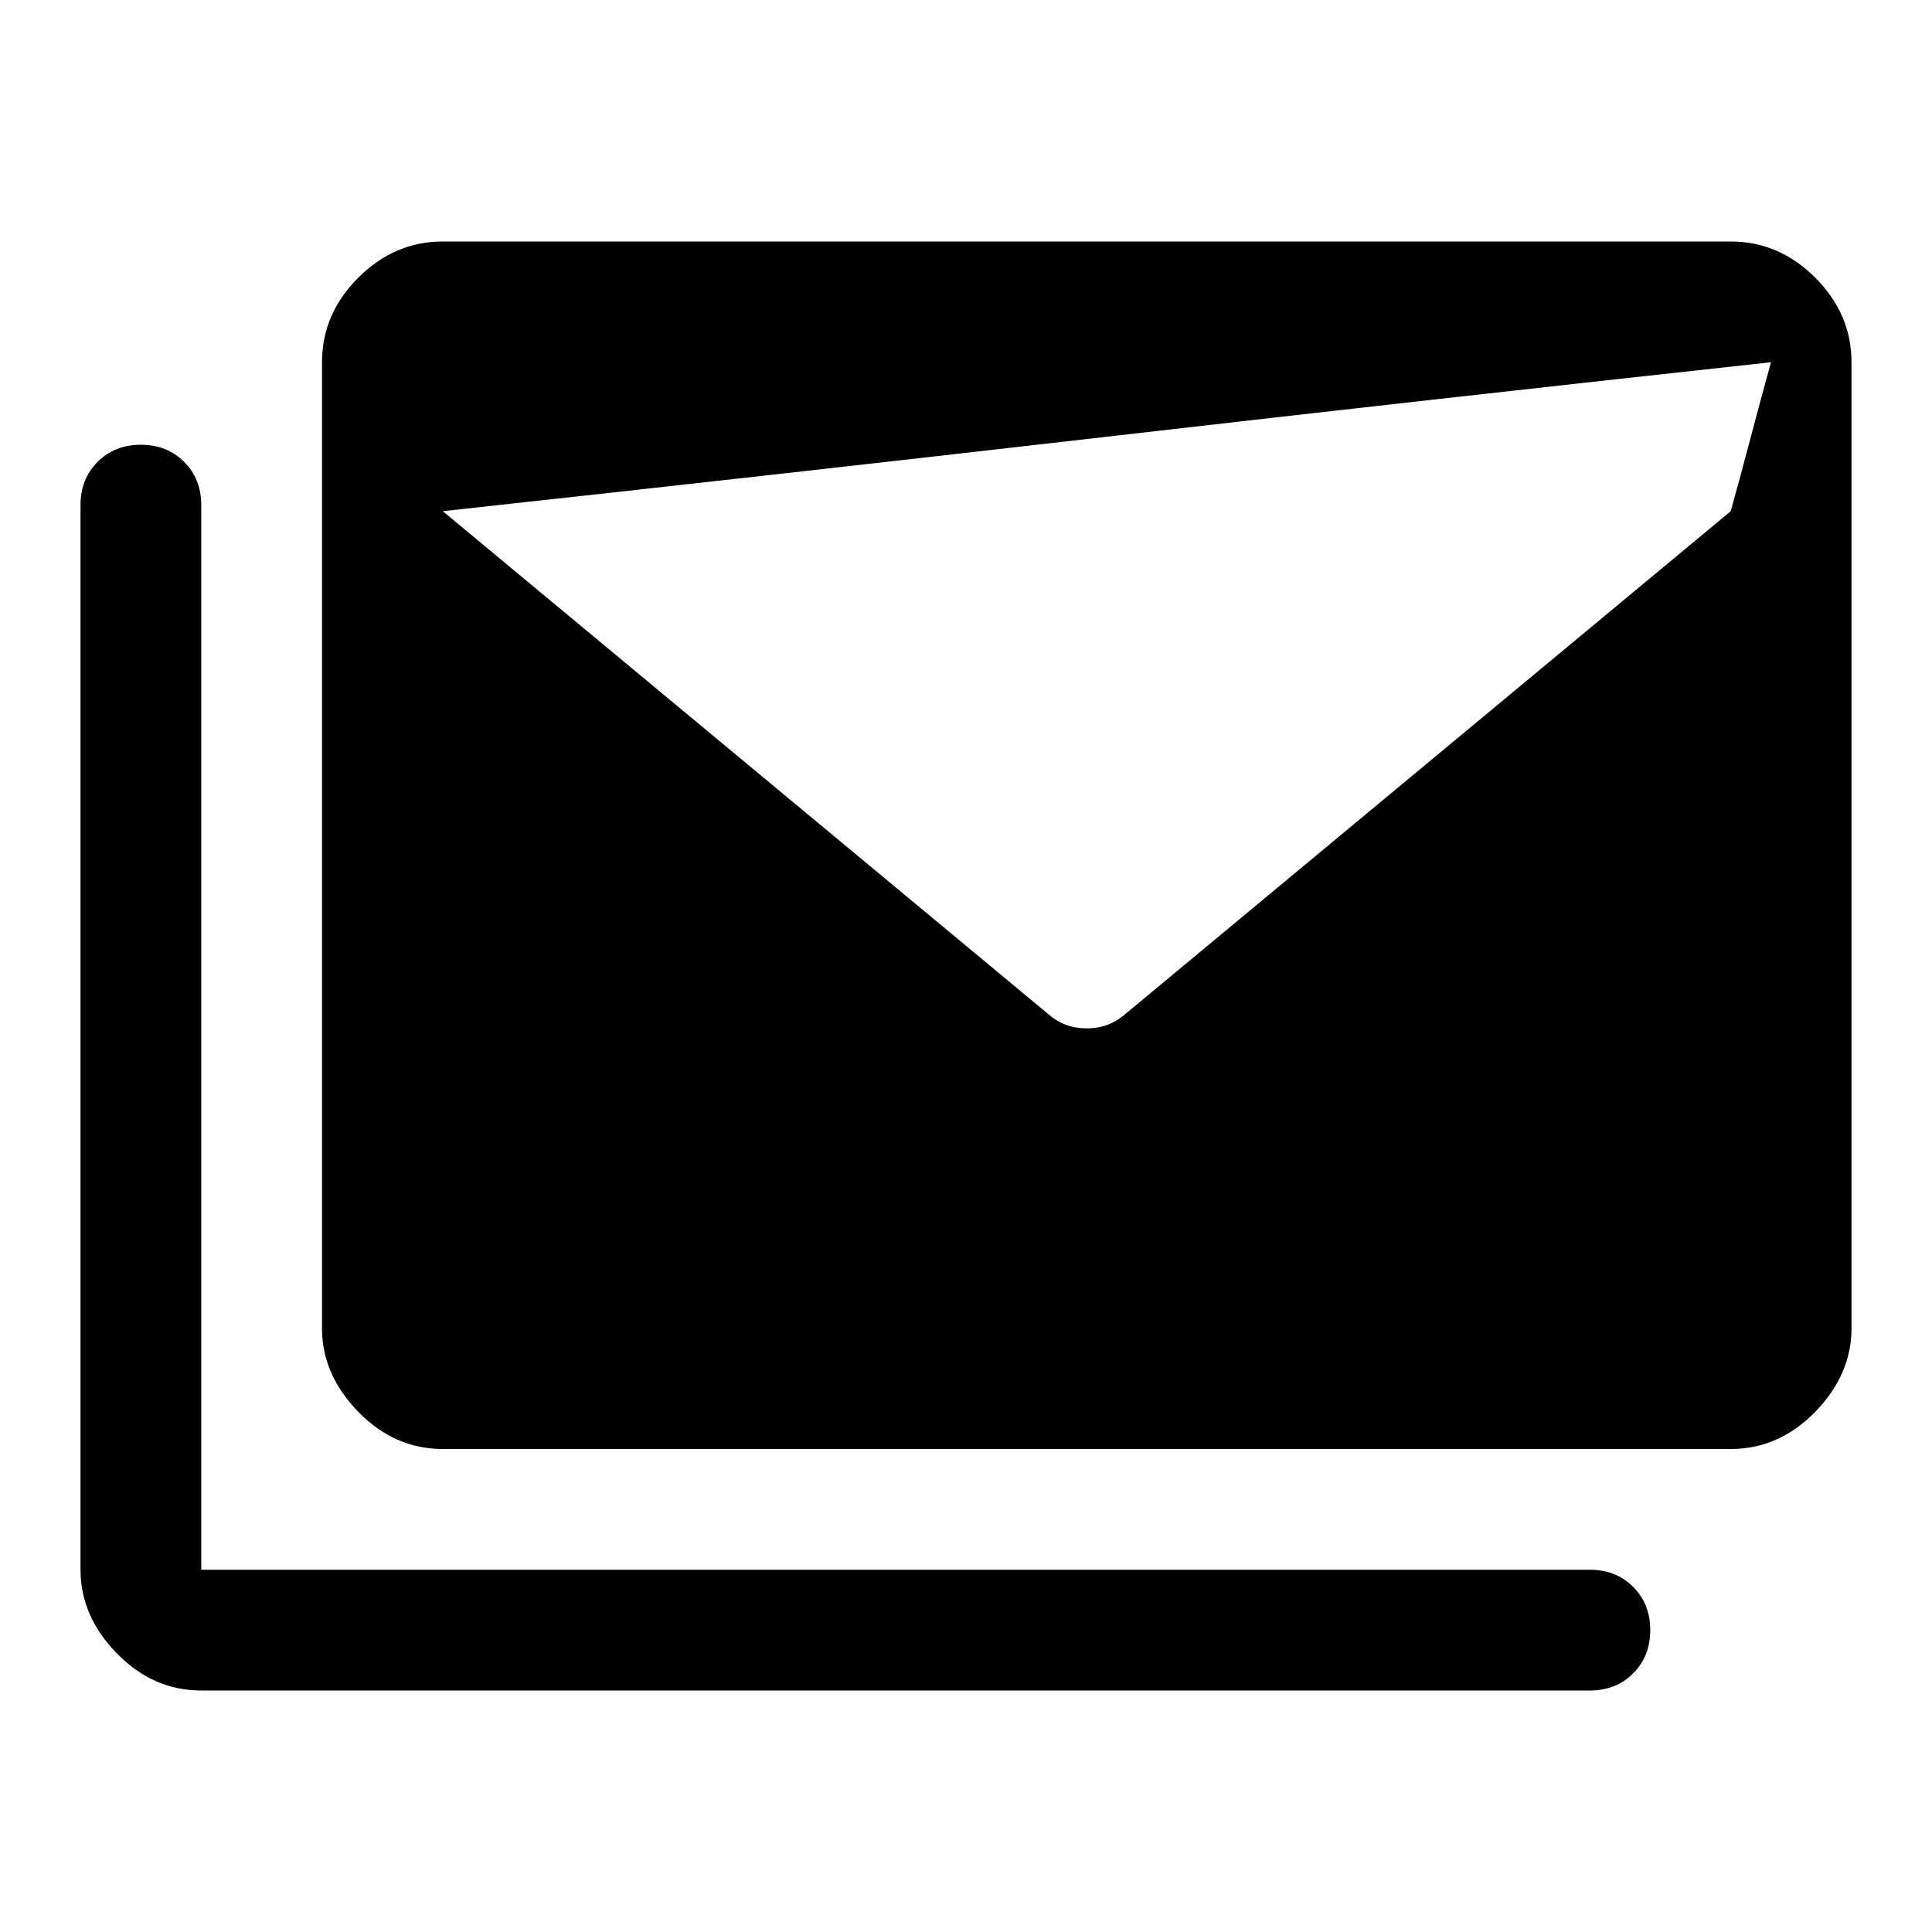 <svg xmlns="http://www.w3.org/2000/svg" height="48" viewBox="0 -960 960 960" width="48"><path d="M521-456q8 7 19 7t19-7l301-250q5-18 10-37t10-37L540-519l340-261q-165 18-330 37t-330 37l301 250ZM100-120q-24 0-42-18.5T40-180v-529q0-13 8.5-21.5T70-739q13 0 21.5 8.5T100-709v529h690q13 0 21.5 8.5T820-150q0 13-8.5 21.5T790-120H100Zm120-120q-24 0-42-18.5T160-300v-480q0-24 18-42t42-18h640q24 0 42 18t18 42v480q0 23-18 41.5T860-240H220Z"/></svg>